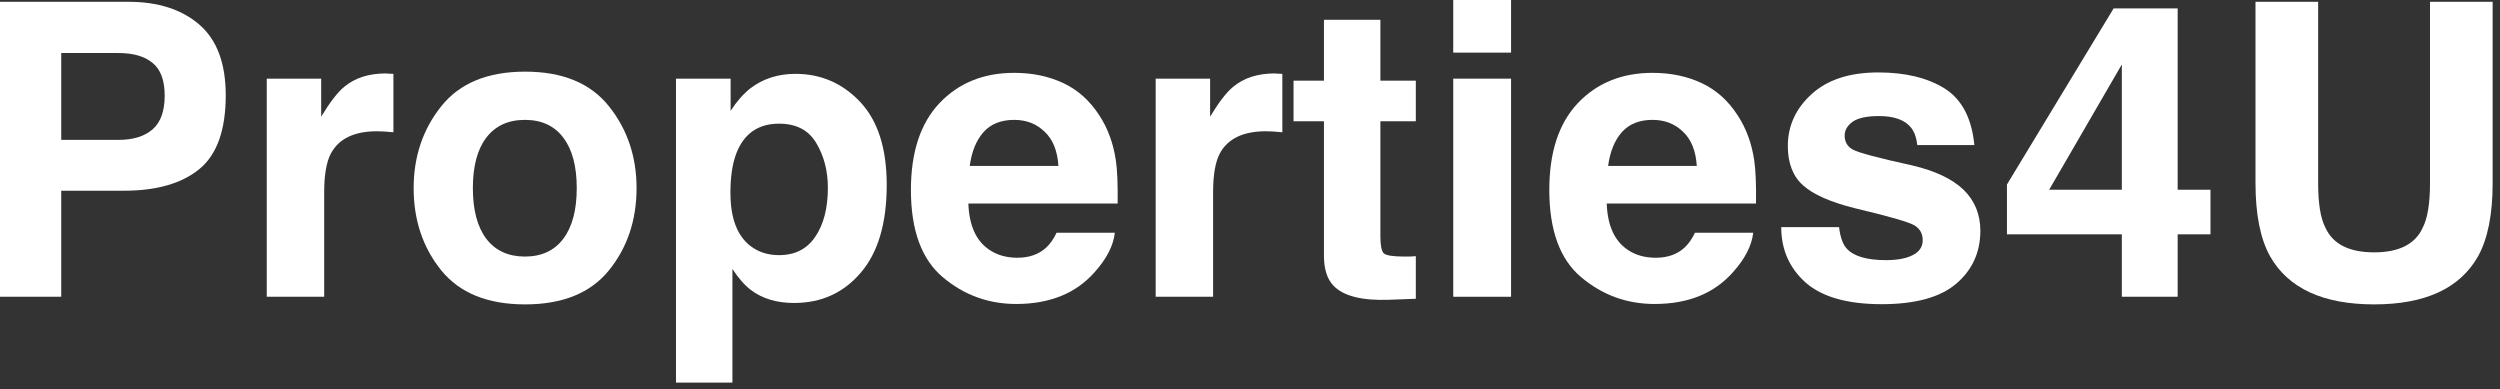 <svg width="122" height="19" viewBox="0 0 122 19" fill="none" xmlns="http://www.w3.org/2000/svg">
<rect x="0" y="0" width="122" height="19" fill="#333333" stroke="none"/>
<path d="M6.045 9.307H2.988V14.482H0V0.088H6.27C7.715 0.088 8.867 0.459 9.727 1.201C10.586 1.943 11.016 3.092 11.016 4.648C11.016 6.348 10.586 7.549 9.727 8.252C8.867 8.955 7.64 9.307 6.045 9.307ZM7.451 6.309C7.842 5.964 8.037 5.417 8.037 4.668C8.037 3.919 7.839 3.385 7.441 3.066C7.051 2.747 6.501 2.588 5.791 2.588H2.988V6.826H5.791C6.501 6.826 7.054 6.654 7.451 6.309Z" fill="white"/>
<path d="M18.398 6.406C17.279 6.406 16.527 6.771 16.143 7.5C15.928 7.91 15.82 8.542 15.82 9.395V14.482H13.018V3.838H15.674V5.693C16.104 4.984 16.478 4.499 16.797 4.238C17.318 3.802 17.995 3.584 18.828 3.584C18.88 3.584 18.922 3.587 18.955 3.594C18.994 3.594 19.076 3.597 19.199 3.604V6.455C19.023 6.436 18.867 6.423 18.73 6.416C18.594 6.41 18.483 6.406 18.398 6.406Z" fill="white"/>
<path d="M29.717 5.186C30.615 6.312 31.064 7.643 31.064 9.18C31.064 10.742 30.615 12.08 29.717 13.193C28.818 14.3 27.454 14.854 25.625 14.854C23.796 14.854 22.432 14.3 21.533 13.193C20.635 12.08 20.186 10.742 20.186 9.18C20.186 7.643 20.635 6.312 21.533 5.186C22.432 4.059 23.796 3.496 25.625 3.496C27.454 3.496 28.818 4.059 29.717 5.186ZM25.615 5.85C24.801 5.85 24.173 6.139 23.73 6.719C23.294 7.292 23.076 8.112 23.076 9.18C23.076 10.247 23.294 11.071 23.73 11.65C24.173 12.23 24.801 12.52 25.615 12.52C26.429 12.52 27.054 12.23 27.49 11.65C27.926 11.071 28.145 10.247 28.145 9.18C28.145 8.112 27.926 7.292 27.49 6.719C27.054 6.139 26.429 5.85 25.615 5.85Z" fill="white"/>
<path d="M41.982 4.98C42.842 5.898 43.272 7.246 43.272 9.023C43.272 10.898 42.848 12.328 42.002 13.31C41.162 14.294 40.078 14.785 38.75 14.785C37.904 14.785 37.2 14.574 36.641 14.15C36.335 13.916 36.035 13.574 35.742 13.125V18.672H32.988V3.838H35.654V5.41C35.954 4.948 36.273 4.583 36.611 4.316C37.23 3.841 37.965 3.604 38.818 3.604C40.062 3.604 41.117 4.062 41.982 4.98ZM40.4 9.16C40.4 8.34 40.212 7.614 39.834 6.982C39.463 6.351 38.857 6.035 38.018 6.035C37.008 6.035 36.315 6.514 35.938 7.471C35.742 7.979 35.645 8.623 35.645 9.404C35.645 10.641 35.973 11.51 36.631 12.012C37.022 12.305 37.484 12.451 38.018 12.451C38.792 12.451 39.382 12.152 39.785 11.553C40.195 10.954 40.4 10.156 40.4 9.16Z" fill="white"/>
<path d="M54.404 11.357C54.333 11.989 54.004 12.63 53.418 13.281C52.507 14.316 51.23 14.834 49.59 14.834C48.236 14.834 47.041 14.398 46.006 13.525C44.971 12.653 44.453 11.234 44.453 9.268C44.453 7.425 44.919 6.012 45.85 5.029C46.787 4.046 48.001 3.555 49.492 3.555C50.378 3.555 51.175 3.721 51.885 4.053C52.594 4.385 53.18 4.909 53.643 5.625C54.059 6.257 54.329 6.989 54.453 7.822C54.525 8.311 54.554 9.014 54.541 9.932H47.256C47.295 10.999 47.63 11.748 48.262 12.178C48.646 12.445 49.108 12.578 49.648 12.578C50.221 12.578 50.687 12.415 51.045 12.09C51.24 11.914 51.413 11.67 51.562 11.357H54.404ZM51.65 8.096C51.605 7.36 51.38 6.803 50.977 6.426C50.579 6.042 50.085 5.85 49.492 5.85C48.848 5.85 48.346 6.051 47.988 6.455C47.637 6.859 47.415 7.406 47.324 8.096H51.65Z" fill="white"/>
<path d="M61.777 6.406C60.658 6.406 59.906 6.771 59.522 7.5C59.307 7.91 59.199 8.542 59.199 9.395V14.482H56.397V3.838H59.053V5.693C59.482 4.984 59.857 4.499 60.176 4.238C60.697 3.802 61.374 3.584 62.207 3.584C62.259 3.584 62.301 3.587 62.334 3.594C62.373 3.594 62.454 3.597 62.578 3.604V6.455C62.402 6.436 62.246 6.423 62.109 6.416C61.973 6.41 61.862 6.406 61.777 6.406Z" fill="white"/>
<path d="M69.092 12.5V14.58L67.773 14.629C66.458 14.675 65.56 14.447 65.078 13.945C64.766 13.626 64.609 13.135 64.609 12.471V5.918H63.125V3.936H64.609V0.967H67.363V3.936H69.092V5.918H67.363V11.543C67.363 11.979 67.419 12.253 67.529 12.363C67.64 12.467 67.978 12.52 68.545 12.52C68.63 12.52 68.717 12.52 68.809 12.52C68.906 12.513 69.001 12.507 69.092 12.5Z" fill="white"/>
<path d="M73.74 3.838V14.482H70.918V3.838H73.74ZM73.74 0V2.568H70.918V0H73.74Z" fill="white"/>
<path d="M85.557 11.357C85.485 11.989 85.156 12.63 84.57 13.281C83.659 14.316 82.383 14.834 80.742 14.834C79.388 14.834 78.193 14.398 77.158 13.525C76.123 12.653 75.606 11.234 75.606 9.268C75.606 7.425 76.071 6.012 77.002 5.029C77.939 4.046 79.154 3.555 80.644 3.555C81.53 3.555 82.328 3.721 83.037 4.053C83.747 4.385 84.333 4.909 84.795 5.625C85.212 6.257 85.482 6.989 85.606 7.822C85.677 8.311 85.706 9.014 85.693 9.932H78.408C78.447 10.999 78.783 11.748 79.414 12.178C79.798 12.445 80.26 12.578 80.801 12.578C81.374 12.578 81.839 12.415 82.197 12.09C82.393 11.914 82.565 11.67 82.715 11.357H85.557ZM82.803 8.096C82.757 7.36 82.533 6.803 82.129 6.426C81.732 6.042 81.237 5.85 80.644 5.85C80 5.85 79.499 6.051 79.141 6.455C78.789 6.859 78.568 7.406 78.477 8.096H82.803Z" fill="white"/>
<path d="M94.912 4.326C95.745 4.86 96.224 5.778 96.348 7.08H93.564C93.525 6.722 93.424 6.439 93.262 6.23C92.956 5.853 92.435 5.664 91.699 5.664C91.094 5.664 90.661 5.758 90.4 5.947C90.147 6.136 90.019 6.357 90.019 6.611C90.019 6.93 90.156 7.161 90.43 7.305C90.703 7.454 91.67 7.712 93.33 8.076C94.437 8.337 95.267 8.73 95.82 9.258C96.367 9.792 96.641 10.459 96.641 11.26C96.641 12.315 96.247 13.177 95.459 13.848C94.678 14.512 93.467 14.844 91.826 14.844C90.153 14.844 88.916 14.492 88.115 13.789C87.321 13.079 86.924 12.178 86.924 11.084H89.746C89.805 11.579 89.932 11.93 90.127 12.139C90.472 12.51 91.11 12.695 92.041 12.695C92.588 12.695 93.021 12.614 93.34 12.451C93.665 12.288 93.828 12.044 93.828 11.719C93.828 11.406 93.698 11.169 93.438 11.006C93.177 10.843 92.21 10.563 90.537 10.166C89.333 9.867 88.483 9.492 87.988 9.043C87.493 8.6 87.246 7.962 87.246 7.129C87.246 6.146 87.63 5.303 88.398 4.6C89.173 3.89 90.26 3.535 91.66 3.535C92.988 3.535 94.072 3.799 94.912 4.326Z" fill="white"/>
<path d="M107.871 9.258V11.435H106.27V14.482H103.545V11.435H97.939V9.004L103.145 0.41H106.27V9.258H107.871ZM100 9.258H103.545V3.145L100 9.258Z" fill="white"/>
<path d="M118.584 8.936V0.088H121.641V8.936C121.641 10.466 121.403 11.657 120.928 12.51C120.042 14.072 118.353 14.854 115.859 14.854C113.366 14.854 111.673 14.072 110.781 12.51C110.306 11.657 110.068 10.466 110.068 8.936V0.088H113.125V8.936C113.125 9.925 113.242 10.648 113.477 11.104C113.841 11.911 114.635 12.315 115.859 12.315C117.077 12.315 117.868 11.911 118.232 11.104C118.467 10.648 118.584 9.925 118.584 8.936Z" fill="white"/>
</svg>

